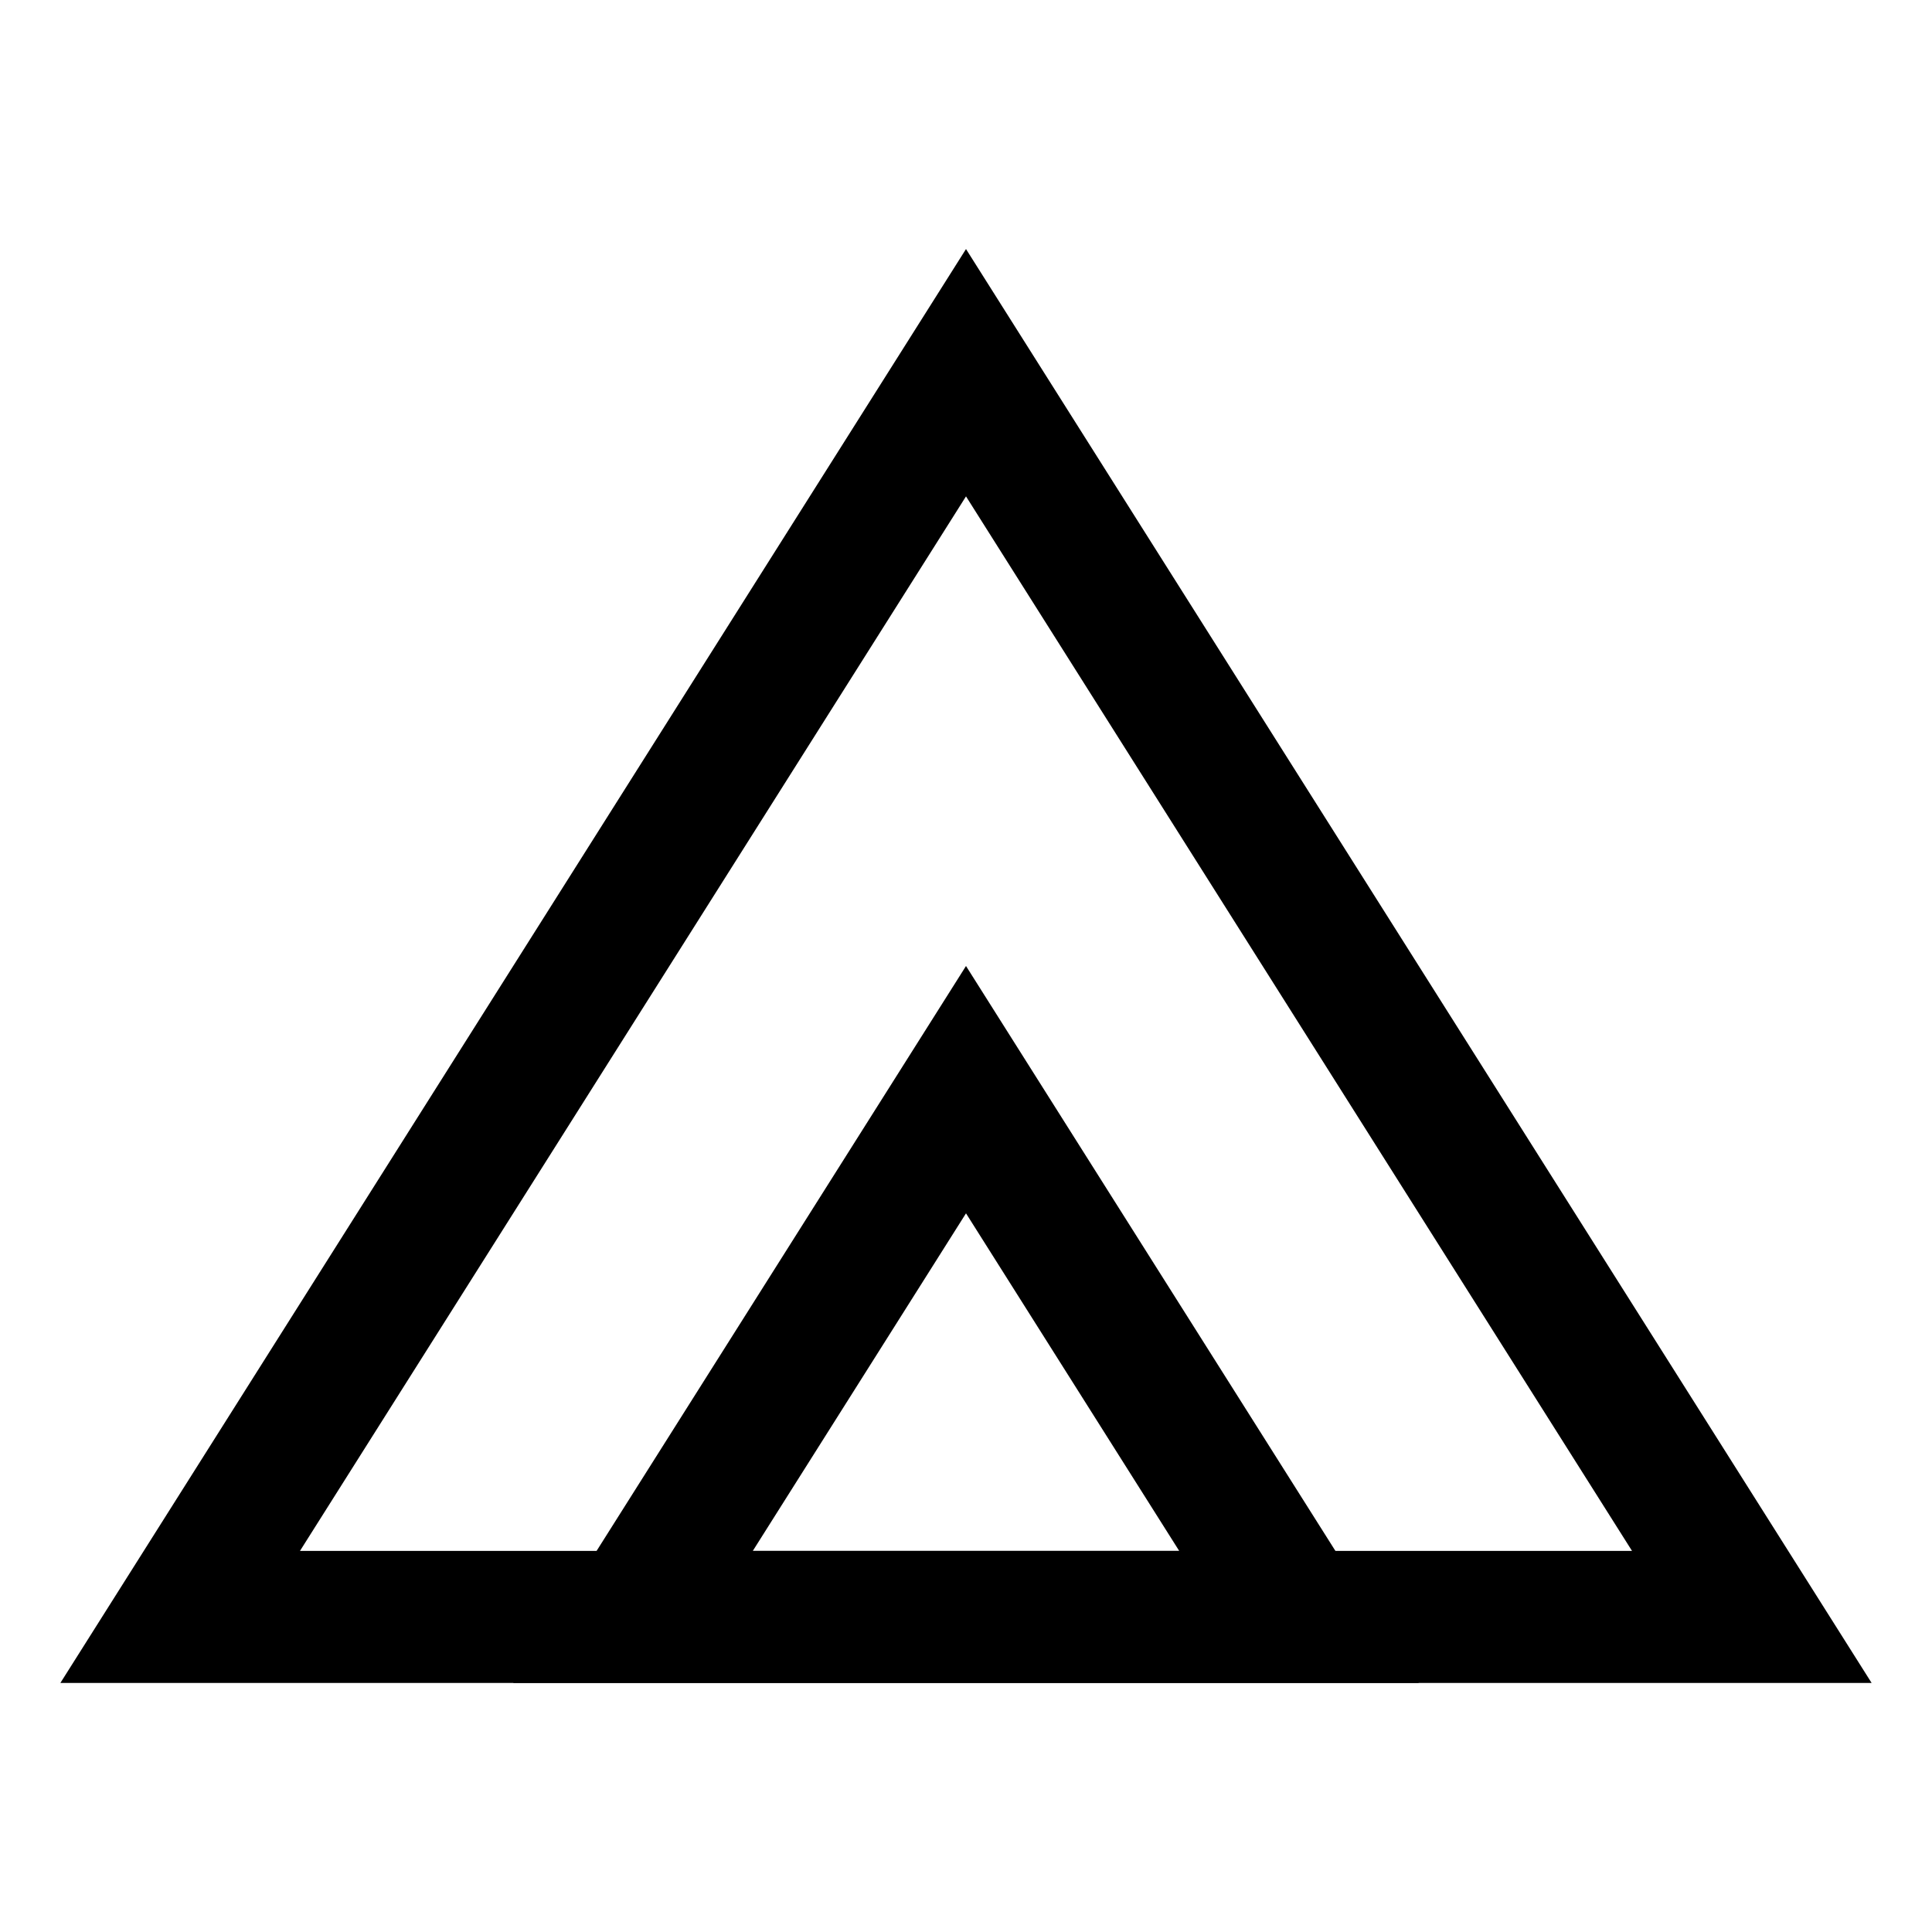 <svg xmlns="http://www.w3.org/2000/svg" width="512" height="512" viewBox="0 0 512 512"><g fill="none" fill-rule="evenodd"><path stroke="#000" stroke-width="35" d="M256,288.772 L344.249,428.5 L167.751,428.5 L256,288.772 Z"/><path stroke="#000" stroke-width="35" d="M256,98.772 L464.249,428.5 L47.751,428.5 L256,98.772 Z"/></g></svg>